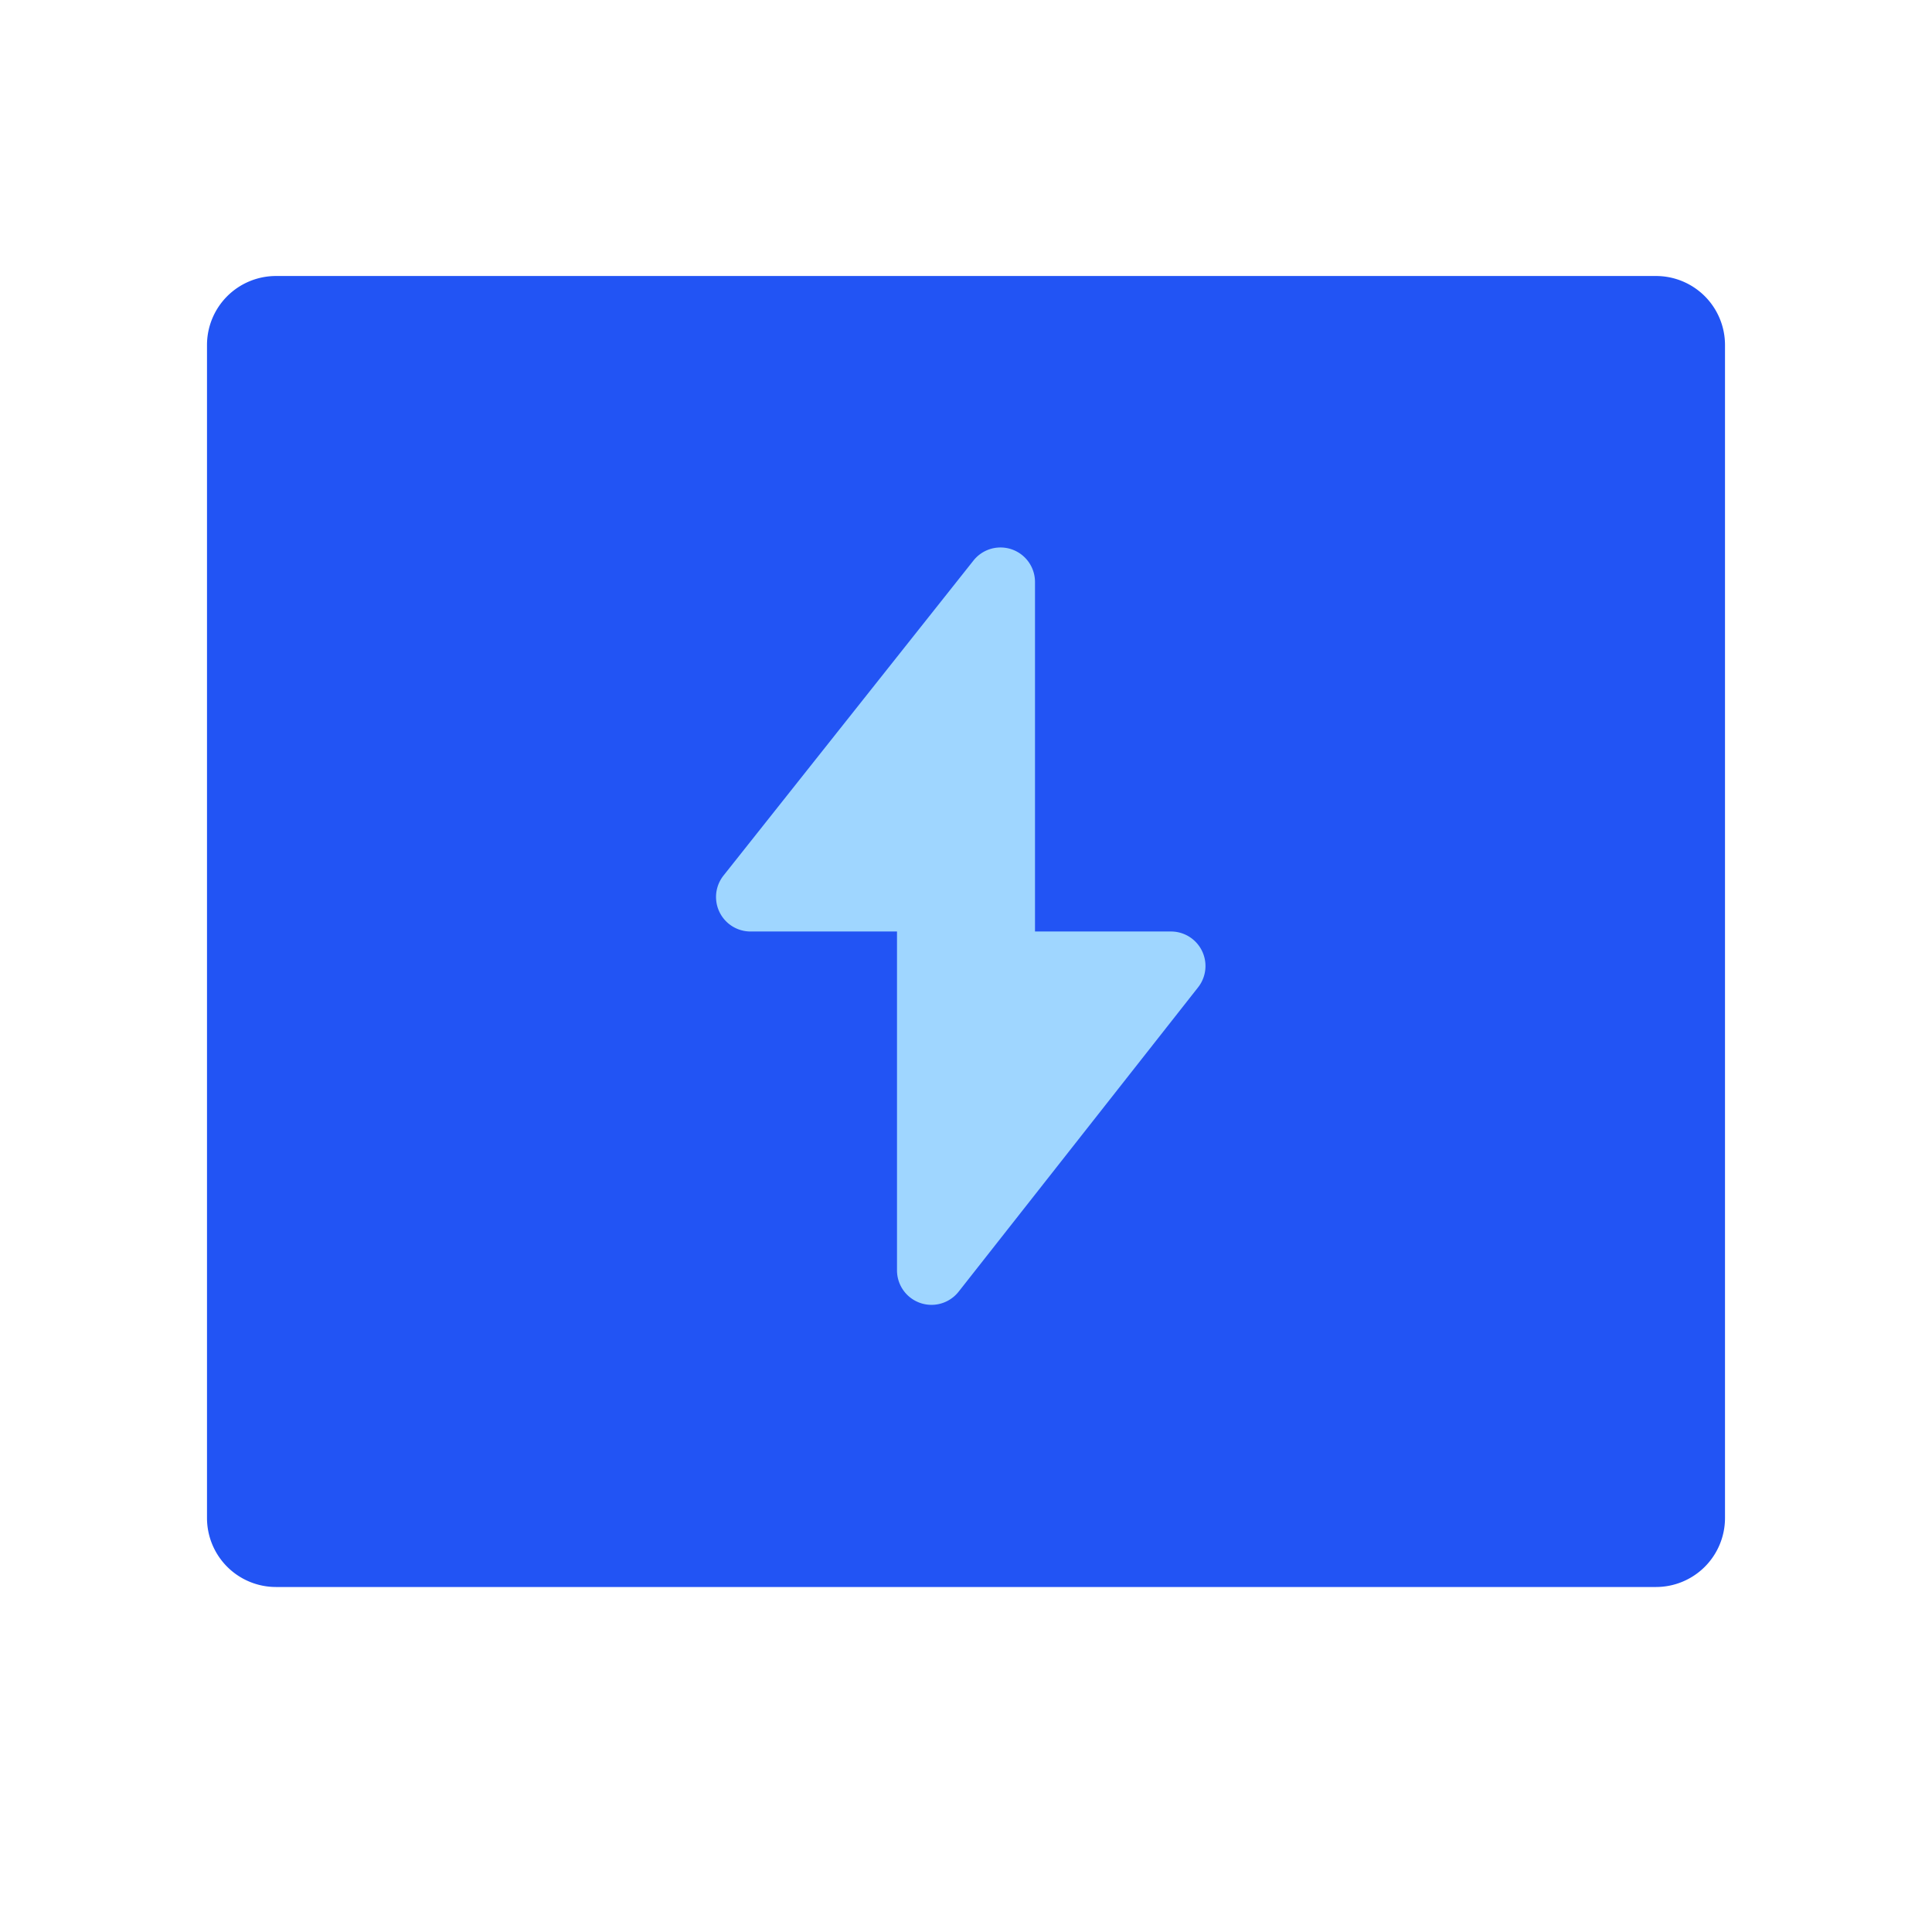 <svg width="28" height="28"><g fill="none" fill-rule="evenodd"><path d="M4 4h20a1 1 0 0 1 1 1v17a1 1 0 0 1-1 1H4a1 1 0 0 1-1-1V5a1 1 0 0 1 1-1z" fill="#2254F4"/><path d="M10.877 13.5a.5.5 0 0 1-.392-.81l3.623-4.566a.5.5 0 0 1 .892.31V13.5h1.97a.5.5 0 0 1 .393.81l-3.47 4.41a.5.5 0 0 1-.893-.309V13.5h-2.123z" fill="#9FD6FF"/></g></svg>